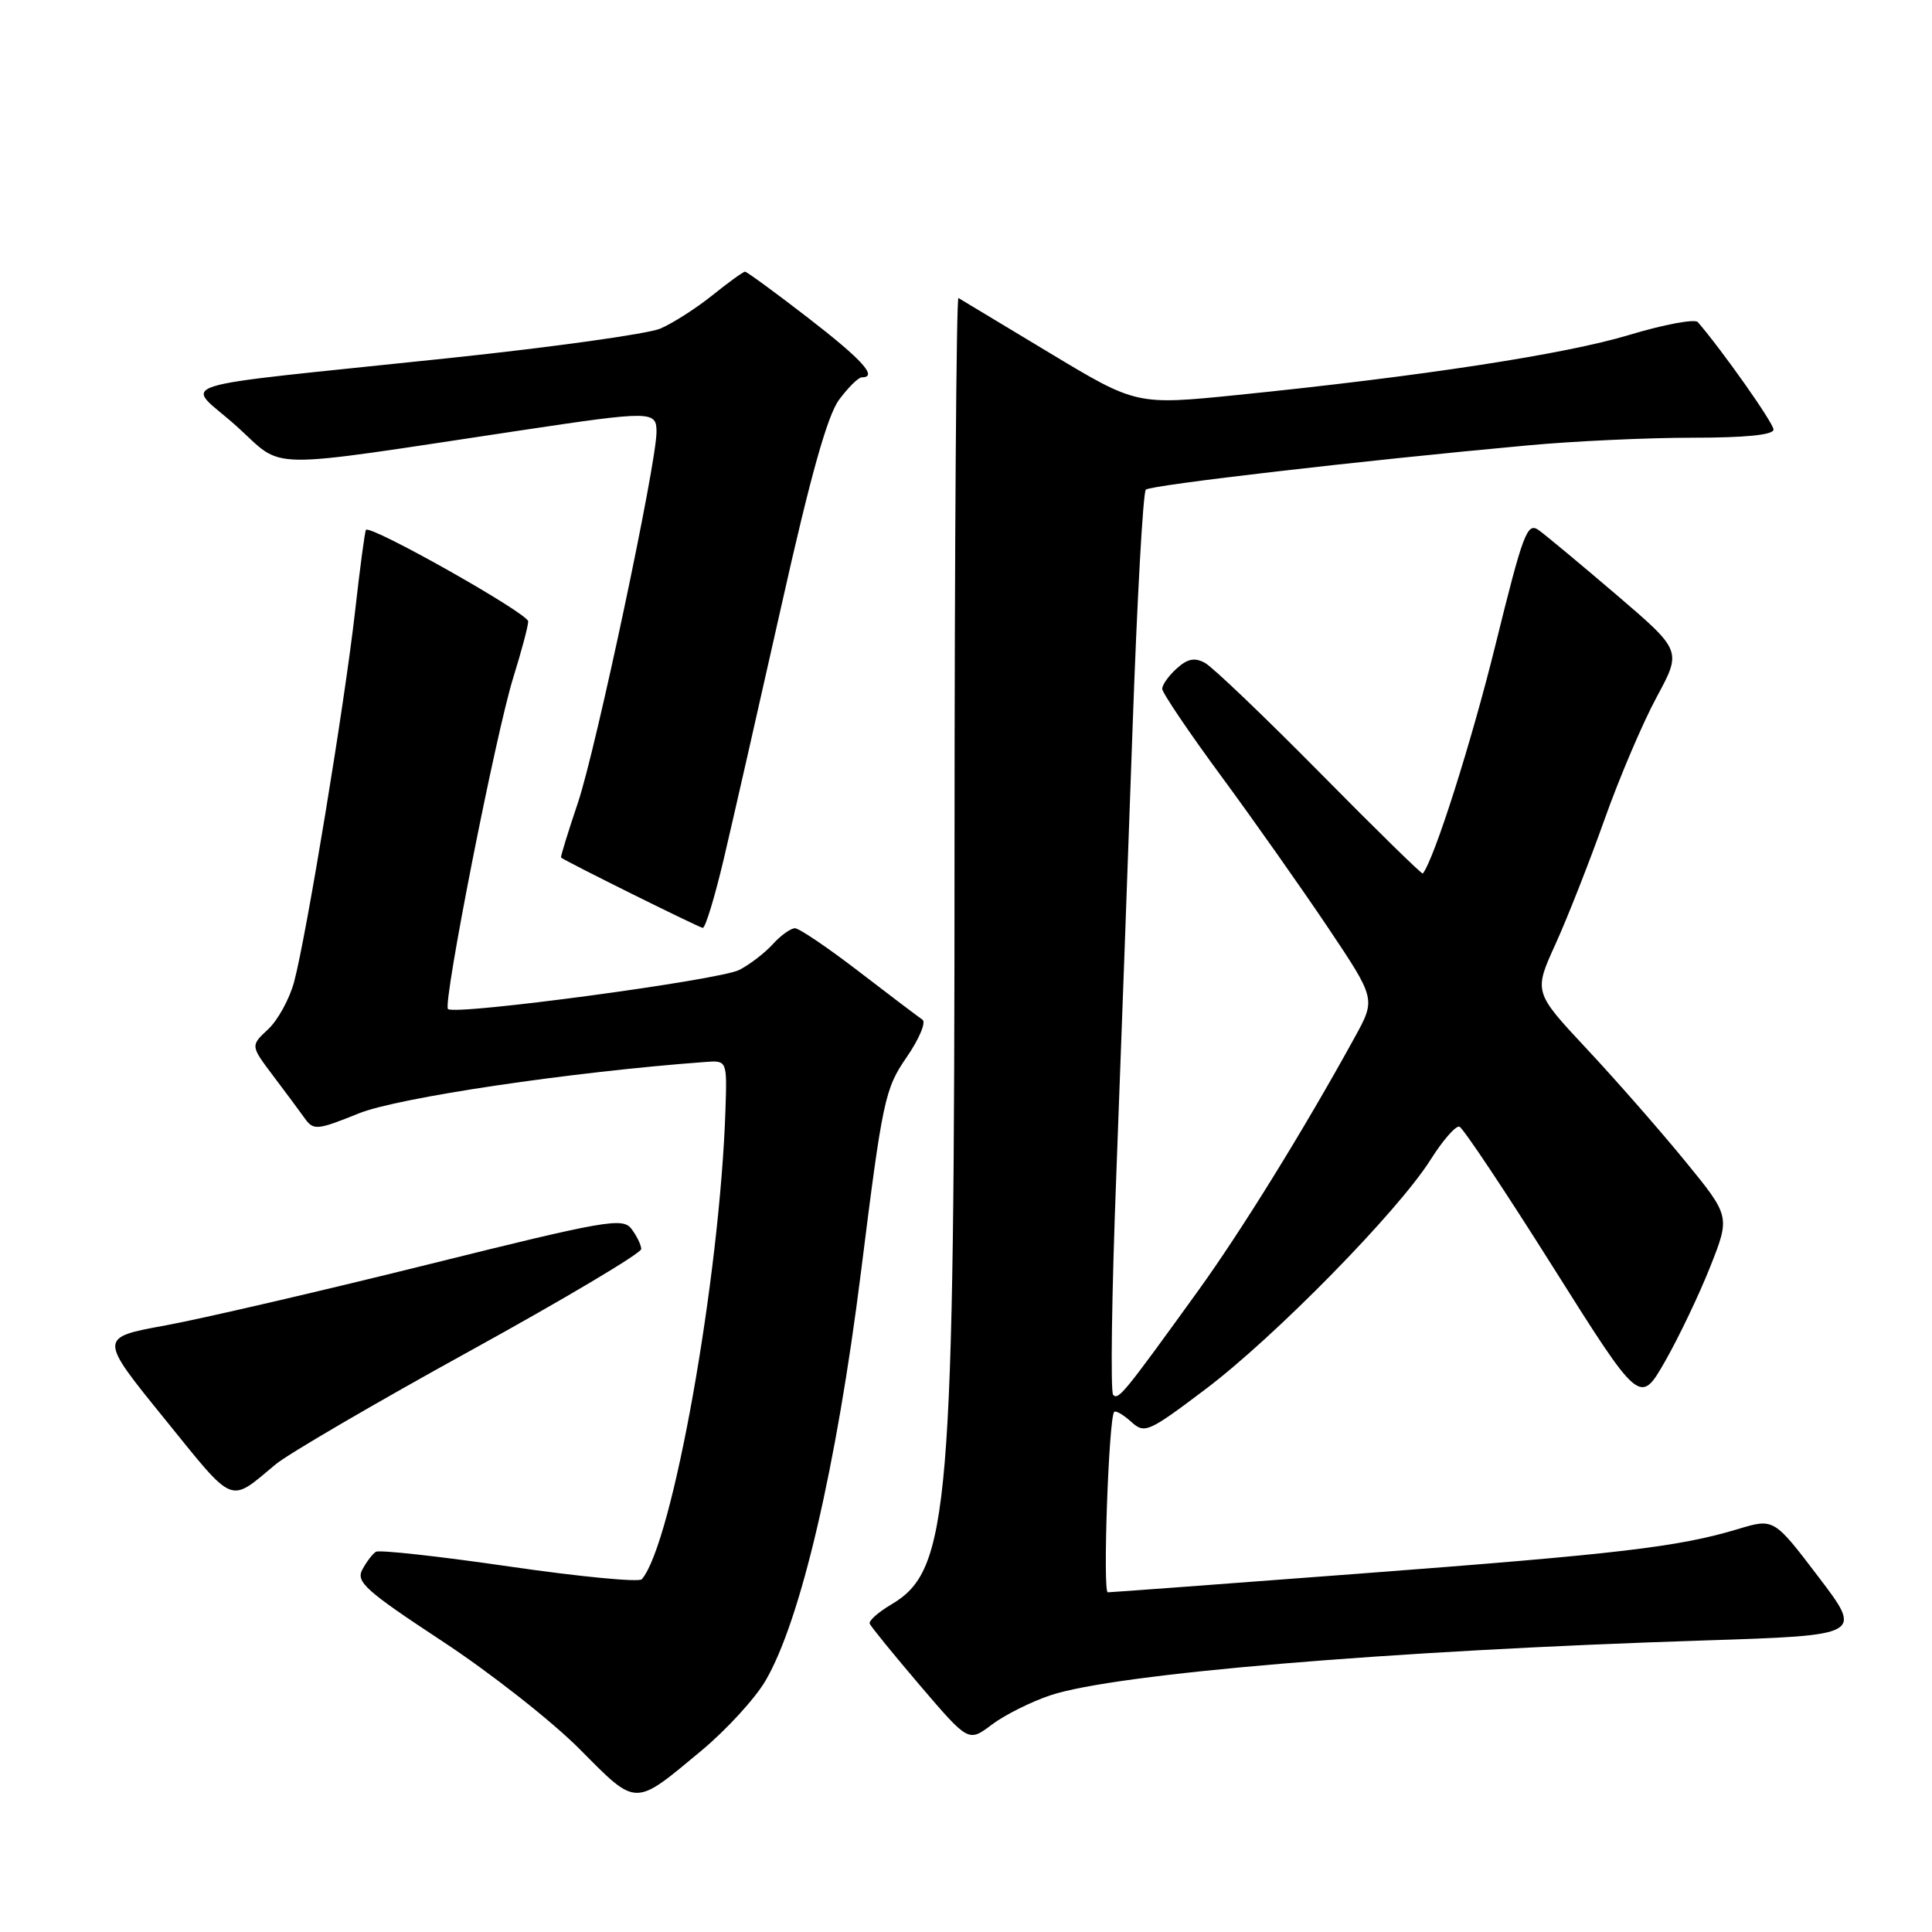<?xml version="1.0" encoding="UTF-8" standalone="no"?>
<!DOCTYPE svg PUBLIC "-//W3C//DTD SVG 1.1//EN" "http://www.w3.org/Graphics/SVG/1.1/DTD/svg11.dtd" >
<svg xmlns="http://www.w3.org/2000/svg" xmlns:xlink="http://www.w3.org/1999/xlink" version="1.1" viewBox="0 0 256 256">
 <g >
 <path fill="currentColor"
d=" M 92.93 231.98 C 96.22 229.24 100.05 225.07 101.43 222.71 C 106.09 214.76 110.84 194.41 114.09 168.50 C 116.94 145.74 117.25 144.27 120.12 140.11 C 121.79 137.69 122.74 135.44 122.23 135.11 C 121.72 134.77 117.94 131.91 113.83 128.75 C 109.72 125.59 105.90 123.00 105.34 123.00 C 104.77 123.00 103.45 123.95 102.41 125.10 C 101.36 126.26 99.36 127.80 97.96 128.52 C 95.35 129.87 60.24 134.58 59.36 133.70 C 58.65 132.98 65.72 97.07 68.02 89.75 C 69.09 86.31 69.98 82.98 69.99 82.34 C 70.00 81.29 49.11 69.51 48.49 70.21 C 48.35 70.37 47.70 75.22 47.05 81.00 C 45.67 93.22 40.58 124.12 38.97 130.11 C 38.36 132.37 36.81 135.20 35.52 136.39 C 33.19 138.56 33.19 138.56 36.18 142.53 C 37.83 144.71 39.73 147.27 40.40 148.21 C 41.55 149.80 42.03 149.76 47.57 147.52 C 52.75 145.44 75.66 142.03 93.42 140.72 C 96.34 140.50 96.34 140.50 96.13 147.00 C 95.40 169.28 89.11 204.57 85.04 209.26 C 84.67 209.68 76.78 208.92 67.49 207.57 C 58.21 206.22 50.25 205.34 49.81 205.62 C 49.37 205.89 48.56 206.95 48.01 207.98 C 47.14 209.61 48.46 210.79 58.58 217.45 C 64.94 221.63 73.15 228.08 76.82 231.78 C 84.45 239.46 83.95 239.45 92.93 231.98 Z  M 139.17 224.64 C 147.79 221.76 184.11 218.71 225.78 217.37 C 246.85 216.69 246.85 216.69 240.95 208.94 C 235.05 201.18 235.05 201.18 230.32 202.60 C 222.43 204.98 214.56 205.91 180.34 208.50 C 162.28 209.87 147.18 210.99 146.79 210.99 C 146.10 211.00 146.91 187.92 147.63 187.09 C 147.83 186.86 148.84 187.45 149.87 188.38 C 151.67 190.01 152.12 189.82 159.69 184.11 C 168.88 177.19 185.20 160.55 189.53 153.71 C 191.16 151.12 192.89 149.13 193.38 149.29 C 193.86 149.45 199.44 157.82 205.78 167.89 C 217.31 186.19 217.31 186.19 220.65 180.35 C 222.48 177.13 225.17 171.50 226.62 167.83 C 229.26 161.16 229.26 161.16 223.27 153.83 C 219.97 149.80 214.12 143.11 210.25 138.98 C 203.22 131.45 203.22 131.45 206.12 125.08 C 207.71 121.58 210.62 114.17 212.60 108.61 C 214.57 103.05 217.69 95.74 219.52 92.36 C 222.84 86.22 222.84 86.22 214.24 78.86 C 209.50 74.81 204.86 70.95 203.92 70.27 C 202.36 69.14 201.85 70.50 198.15 85.48 C 194.96 98.40 190.07 113.78 188.53 115.75 C 188.42 115.89 182.29 109.89 174.92 102.42 C 167.54 94.95 160.68 88.39 159.67 87.84 C 158.30 87.09 157.35 87.28 155.92 88.58 C 154.86 89.53 154.00 90.74 154.00 91.27 C 154.00 91.79 157.52 97.01 161.83 102.86 C 166.14 108.71 172.50 117.75 175.98 122.93 C 182.30 132.37 182.30 132.37 179.52 137.43 C 172.83 149.61 164.47 163.13 158.71 171.10 C 148.92 184.66 148.20 185.54 147.50 184.83 C 147.13 184.46 147.31 171.41 147.91 155.83 C 148.50 140.25 149.47 113.55 150.07 96.50 C 150.67 79.45 151.46 65.22 151.83 64.88 C 152.49 64.27 180.63 61.01 202.50 59.01 C 208.55 58.45 218.34 58.00 224.25 58.00 C 231.26 58.00 235.00 57.63 235.00 56.92 C 235.00 56.06 228.24 46.47 224.97 42.68 C 224.58 42.23 220.49 42.99 215.88 44.38 C 207.37 46.95 188.36 49.86 164.04 52.33 C 150.58 53.69 150.58 53.69 139.04 46.74 C 132.69 42.91 127.28 39.65 127.00 39.49 C 126.72 39.32 126.49 71.89 126.48 111.85 C 126.47 200.40 125.83 208.03 118.09 212.61 C 116.38 213.62 115.10 214.75 115.24 215.14 C 115.38 215.52 118.39 219.21 121.91 223.34 C 128.33 230.85 128.33 230.85 131.41 228.53 C 133.11 227.25 136.60 225.50 139.17 224.64 Z  M 36.54 194.02 C 38.21 192.64 49.79 185.88 62.28 179.00 C 74.77 172.12 84.98 166.05 84.97 165.50 C 84.95 164.95 84.37 163.75 83.67 162.83 C 82.51 161.30 80.29 161.69 56.56 167.59 C 42.35 171.12 26.75 174.74 21.90 175.63 C 13.08 177.24 13.08 177.24 21.79 187.98 C 31.22 199.62 30.27 199.23 36.54 194.02 Z  M 95.92 113.75 C 97.12 108.66 100.55 93.57 103.55 80.22 C 107.39 63.05 109.63 55.07 111.18 52.97 C 112.39 51.34 113.74 50.00 114.19 50.00 C 116.37 50.00 114.31 47.71 107.08 42.12 C 102.73 38.76 98.96 36.00 98.72 36.00 C 98.48 36.00 96.53 37.41 94.39 39.13 C 92.25 40.85 89.15 42.83 87.50 43.54 C 85.85 44.24 73.25 46.00 59.50 47.45 C 20.80 51.53 24.52 50.34 31.32 56.45 C 37.87 62.33 34.08 62.27 69.00 57.03 C 86.40 54.42 87.00 54.43 86.99 57.25 C 86.98 61.49 78.99 99.16 76.59 106.33 C 75.26 110.27 74.25 113.56 74.34 113.63 C 74.95 114.14 92.63 122.91 93.12 122.95 C 93.46 122.98 94.72 118.84 95.92 113.75 Z "/>
</g>
</svg>